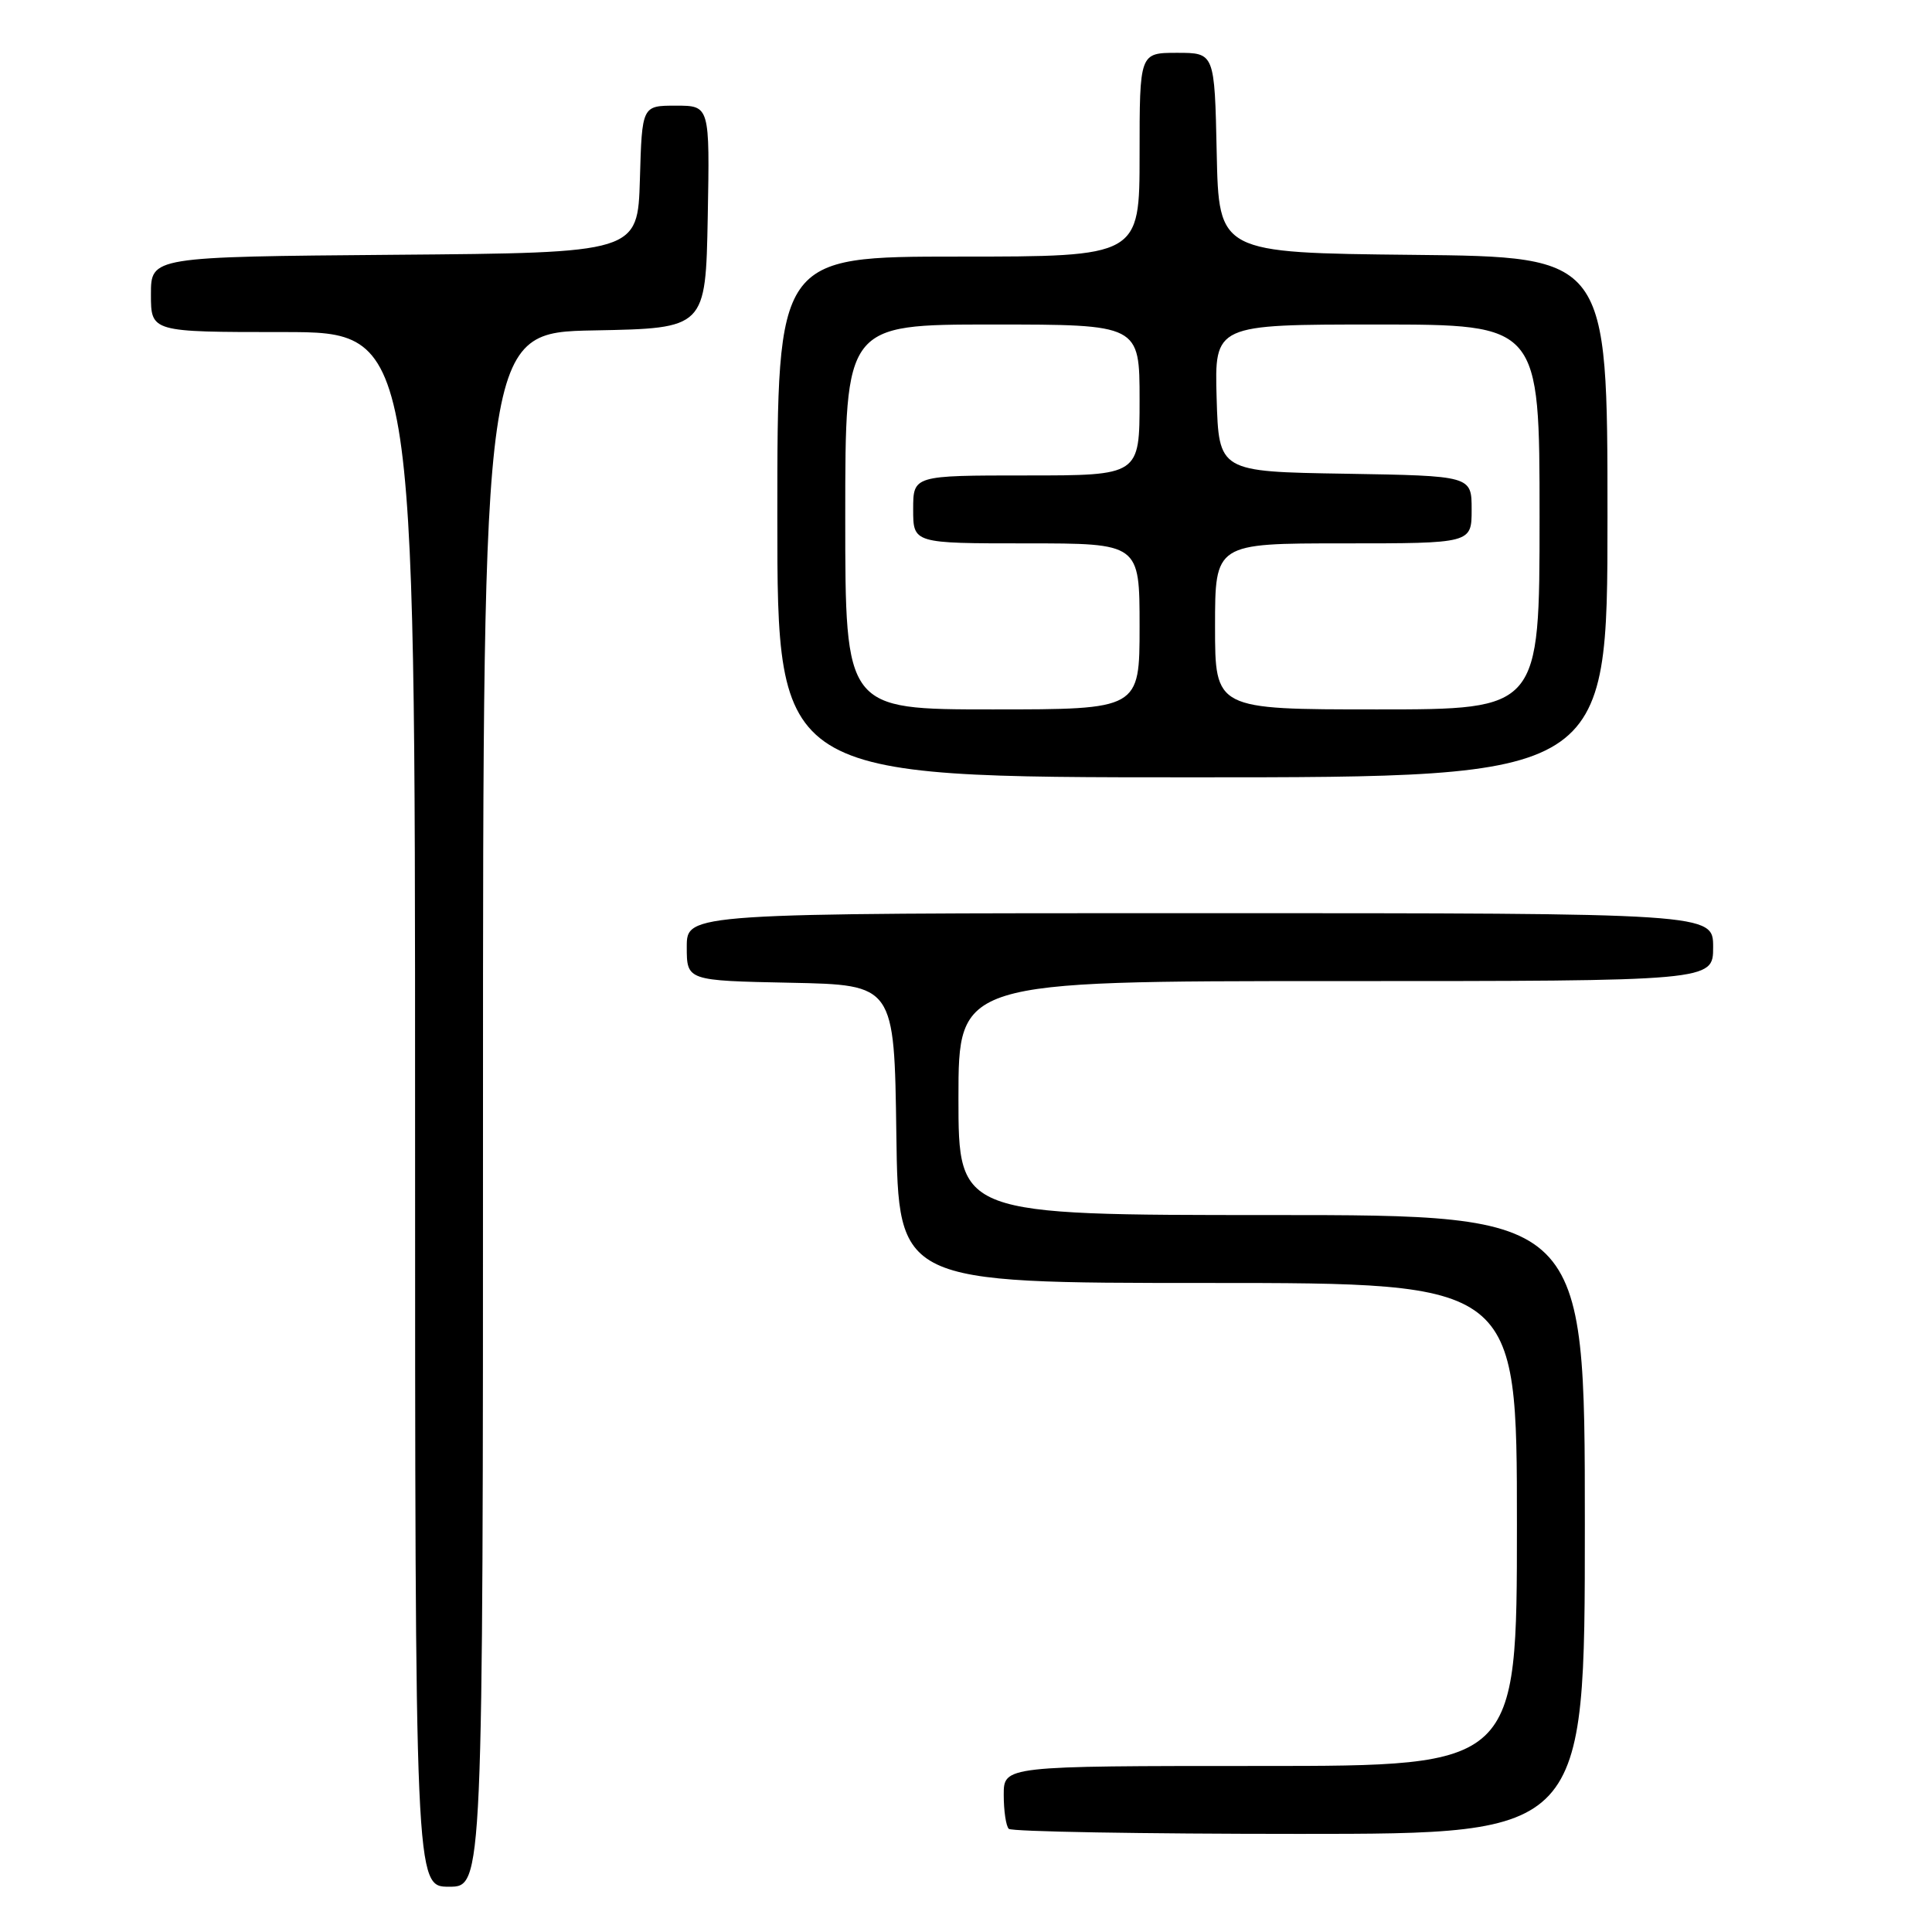 <?xml version="1.0" encoding="UTF-8" standalone="no"?>
<!DOCTYPE svg PUBLIC "-//W3C//DTD SVG 1.1//EN" "http://www.w3.org/Graphics/SVG/1.1/DTD/svg11.dtd" >
<svg xmlns="http://www.w3.org/2000/svg" xmlns:xlink="http://www.w3.org/1999/xlink" version="1.1" viewBox="0 0 256 256">
 <g >
 <path fill="currentColor"
d=" M 64.00 147.03 C 64.00 44.05 64.00 44.05 78.75 43.78 C 93.50 43.50 93.50 43.50 93.78 28.75 C 94.05 14.00 94.05 14.00 89.56 14.00 C 85.07 14.00 85.07 14.00 84.79 23.75 C 84.50 33.50 84.50 33.50 52.25 33.76 C 20.00 34.03 20.00 34.03 20.00 39.01 C 20.00 44.00 20.00 44.00 37.50 44.00 C 55.00 44.00 55.00 44.00 55.00 147.00 C 55.00 250.00 55.00 250.00 59.50 250.00 C 64.00 250.00 64.00 250.00 64.00 147.03 Z  M 210.00 202.00 C 210.00 161.00 210.00 161.00 168.50 161.00 C 127.00 161.00 127.00 161.00 127.00 145.50 C 127.00 130.00 127.00 130.00 177.00 130.00 C 227.00 130.00 227.00 130.00 227.00 125.50 C 227.00 121.00 227.00 121.00 159.00 121.00 C 91.00 121.00 91.00 121.00 91.00 125.47 C 91.00 129.94 91.00 129.94 104.75 130.22 C 118.50 130.50 118.50 130.50 118.77 150.25 C 119.04 170.00 119.04 170.00 160.02 170.00 C 201.00 170.00 201.00 170.00 201.00 202.00 C 201.00 234.00 201.00 234.00 167.00 234.00 C 133.00 234.00 133.00 234.00 133.00 237.83 C 133.00 239.94 133.30 241.97 133.67 242.33 C 134.03 242.70 151.36 243.00 172.17 243.00 C 210.00 243.00 210.00 243.00 210.00 202.00 Z  M 213.00 68.52 C 213.00 34.03 213.00 34.03 187.25 33.77 C 161.50 33.50 161.50 33.50 161.22 20.25 C 160.94 7.00 160.94 7.00 155.97 7.00 C 151.00 7.00 151.00 7.00 151.00 20.50 C 151.00 34.00 151.00 34.00 127.00 34.00 C 103.00 34.00 103.00 34.00 103.00 68.50 C 103.00 103.00 103.00 103.00 158.00 103.00 C 213.00 103.00 213.00 103.00 213.00 68.52 Z  M 112.00 68.50 C 112.00 43.00 112.00 43.00 131.50 43.00 C 151.00 43.00 151.00 43.00 151.00 53.00 C 151.00 63.00 151.00 63.00 136.00 63.00 C 121.00 63.00 121.00 63.00 121.00 67.50 C 121.00 72.00 121.00 72.00 136.00 72.00 C 151.00 72.00 151.00 72.00 151.00 83.00 C 151.00 94.00 151.00 94.00 131.50 94.00 C 112.00 94.00 112.00 94.00 112.00 68.50 Z  M 161.00 83.00 C 161.00 72.00 161.00 72.00 178.00 72.00 C 195.00 72.00 195.00 72.00 195.00 67.52 C 195.00 63.05 195.00 63.05 178.25 62.77 C 161.50 62.50 161.50 62.50 161.21 52.75 C 160.93 43.00 160.93 43.00 182.46 43.00 C 204.00 43.00 204.00 43.00 204.00 68.50 C 204.00 94.00 204.00 94.00 182.50 94.00 C 161.00 94.00 161.00 94.00 161.00 83.00 Z "/>
</g>
</svg>